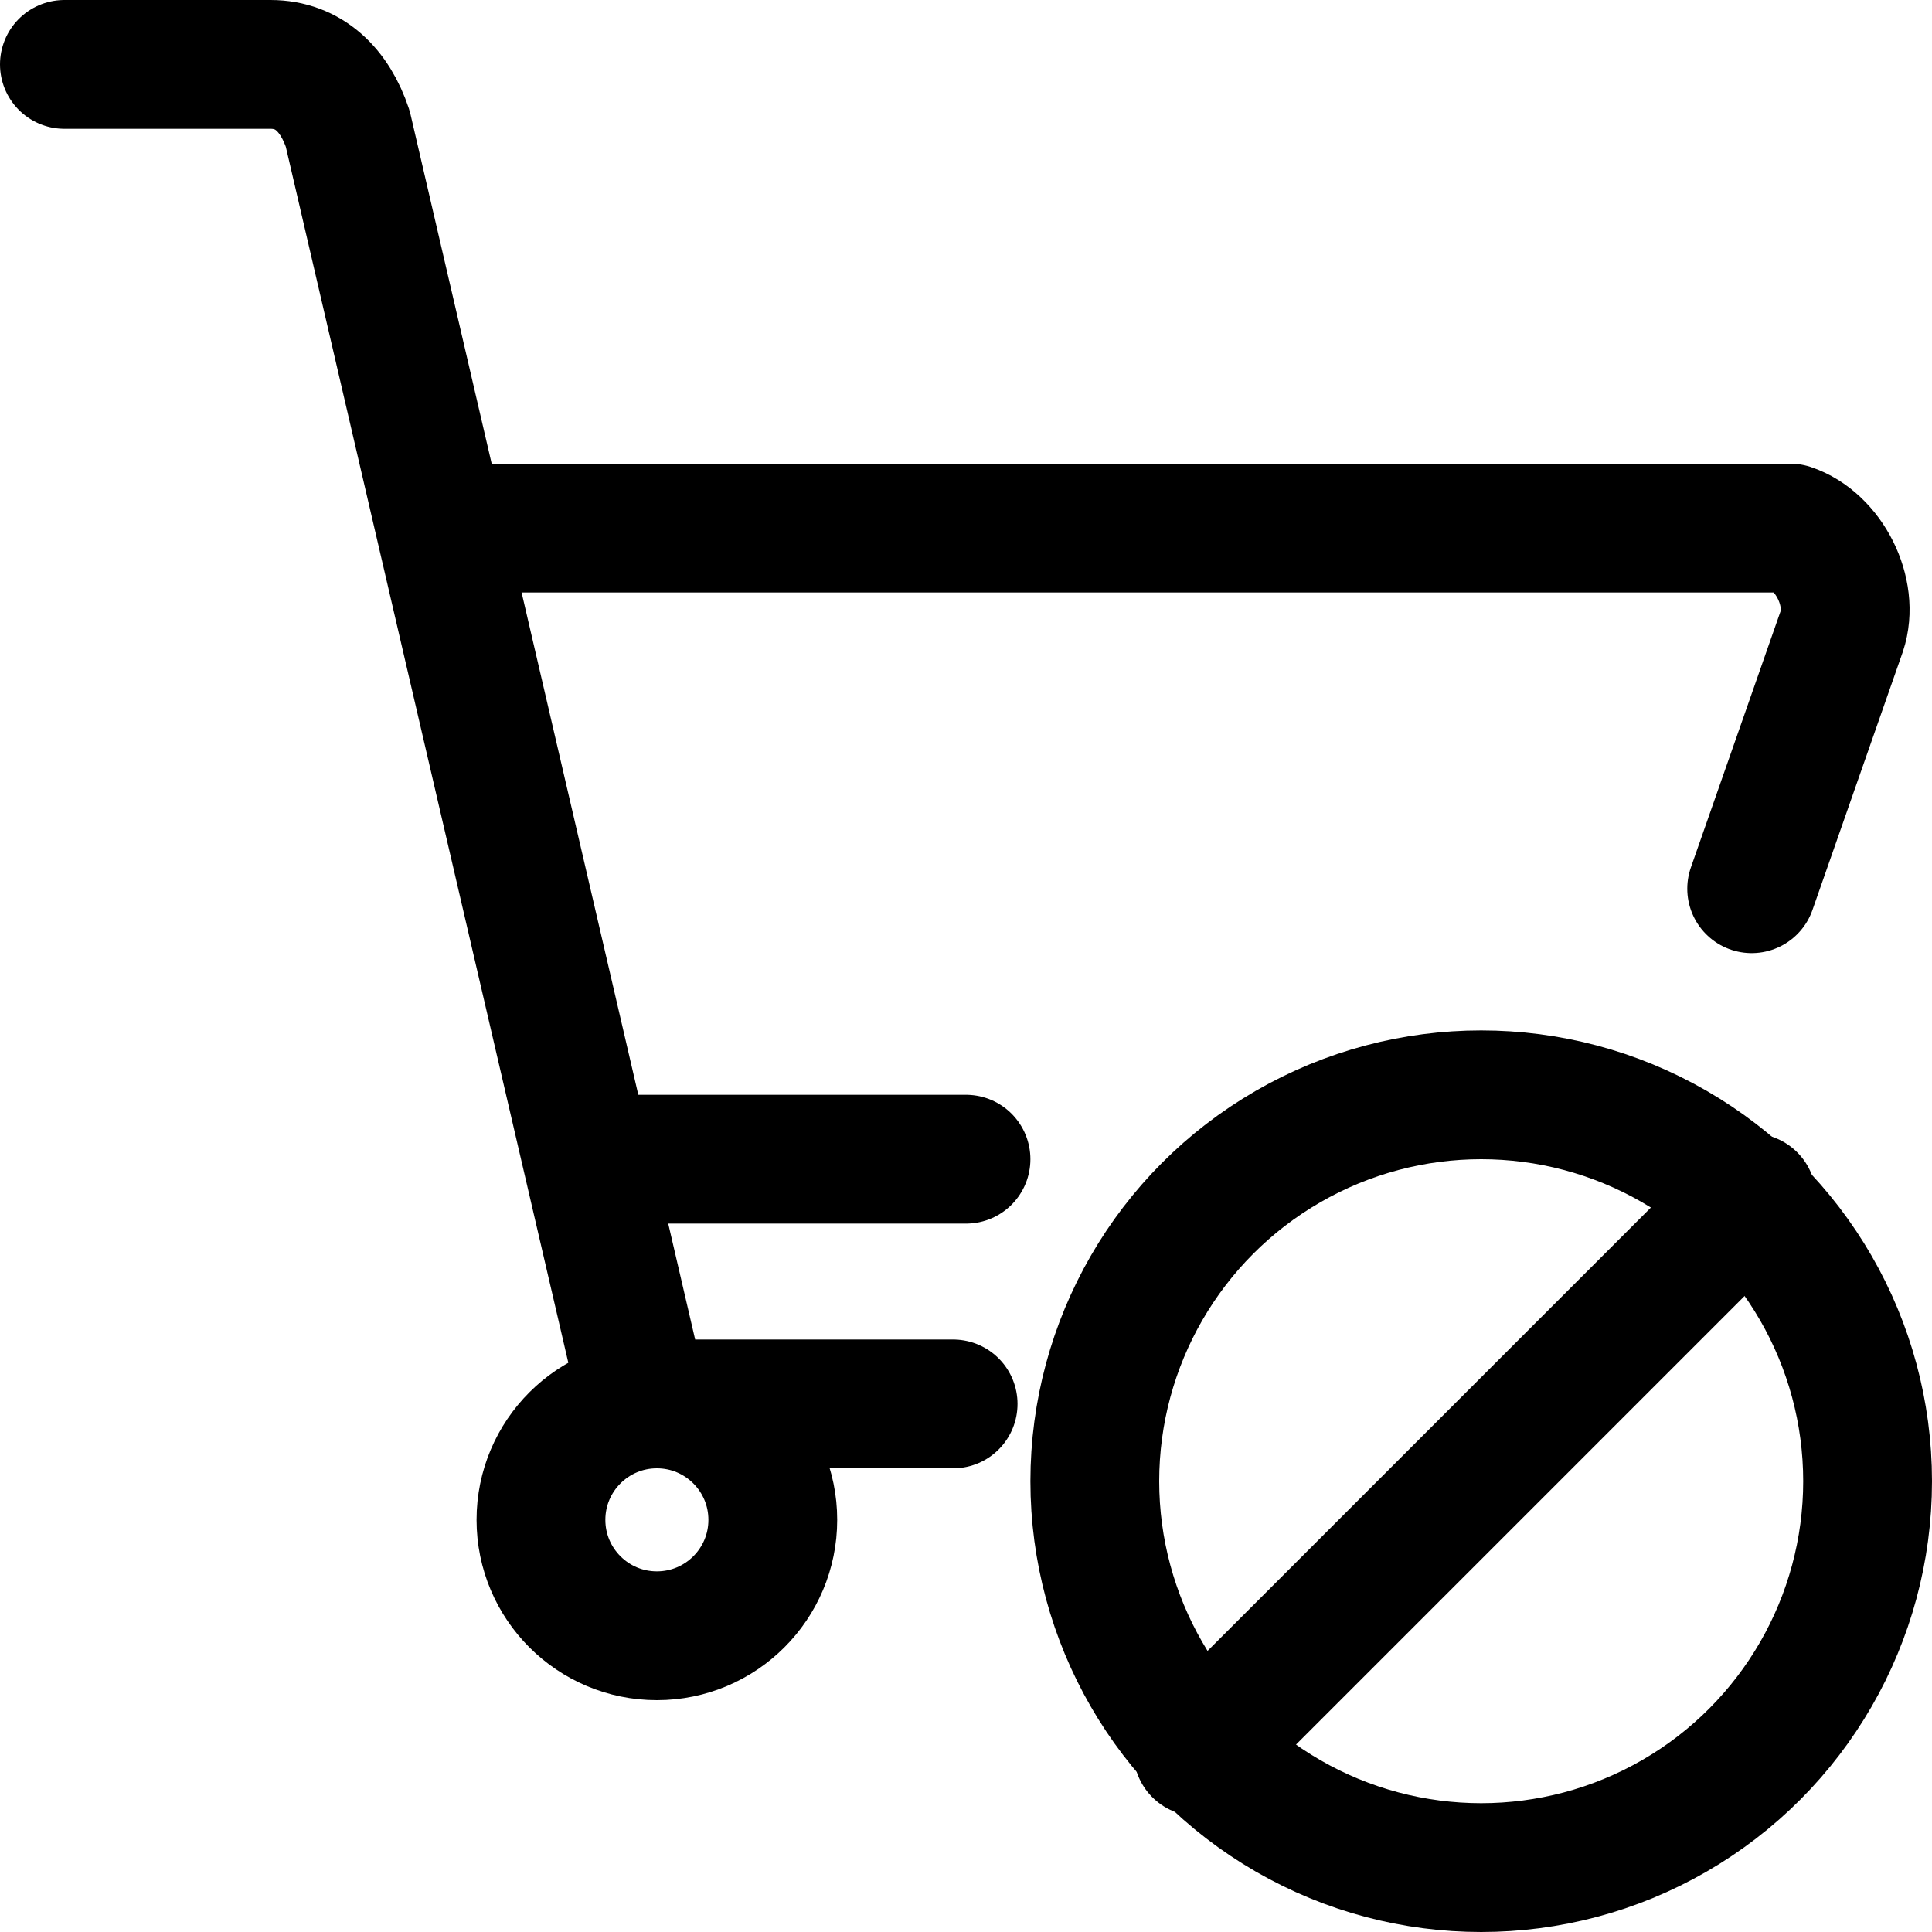 <?xml version="1.0" encoding="utf-8"?>
<!-- Generator: Adobe Illustrator 24.0.0, SVG Export Plug-In . SVG Version: 6.00 Build 0)  -->
<svg version="1.1" id="Laag_1" xmlns="http://www.w3.org/2000/svg" xmlns:xlink="http://www.w3.org/1999/xlink" x="0px" y="0px"
	 viewBox="0 0 15 15" style="enable-background:new 0 0 15 15;" xml:space="preserve">
<style type="text/css">
	.st0{fill:none;stroke:#000000;stroke-width:1;stroke-linecap:round;stroke-linejoin:round;}
</style>
<g>
	<circle class="st0" cx="5.1" cy="11.8" r="0.9"/>
	<path class="st0" d="M0.5,0.5h1.6c0.3,0,0.5,0.2,0.6,0.5l2.3,9.9h2.4"/>
	<path class="st0" d="M13.6,6.9l0.7-2c0.1-0.3-0.1-0.7-0.4-0.8c-0.1,0-0.1,0-0.2,0H3.5"/>
	<line class="st0" x1="4.6" y1="9" x2="7.5" y2="9"/>
	<circle class="st0" cx="11.5" cy="11.5" r="3"/>
	<line class="st0" x1="13.6" y1="9.3" x2="9.3" y2="13.6"/>
</g>
</svg>
